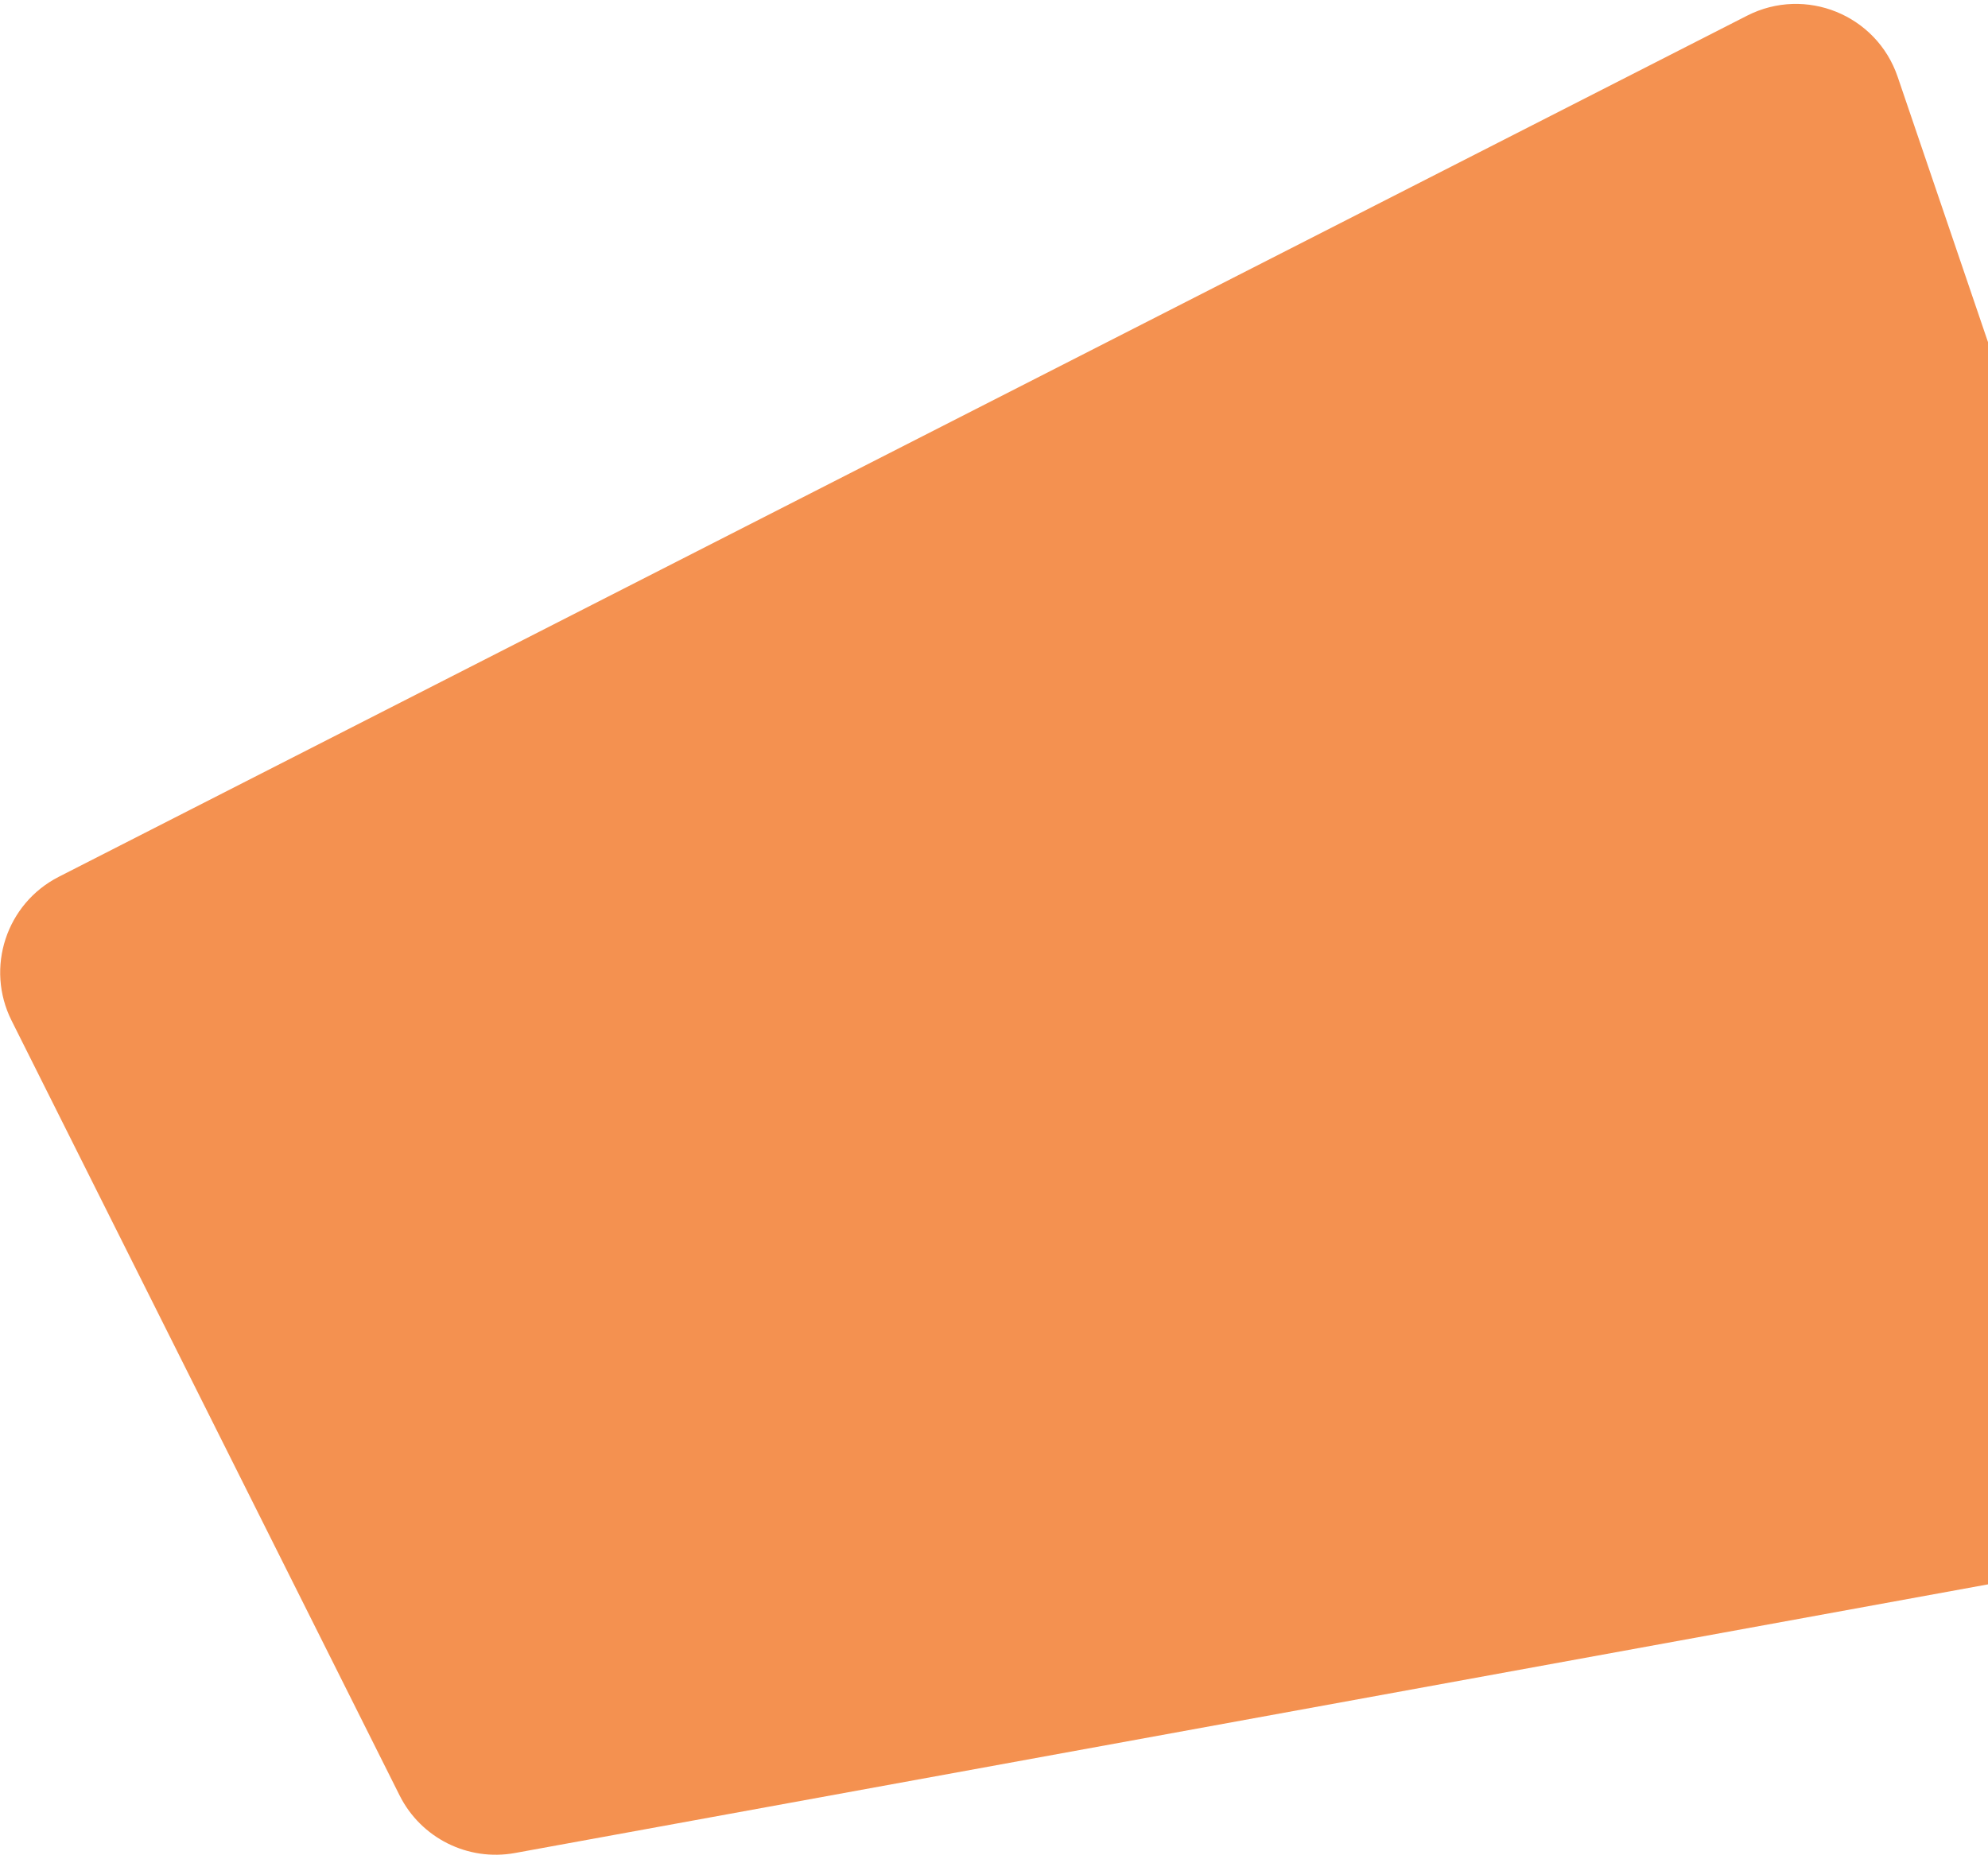 <svg width="370" height="346" viewBox="0 0 370 346" fill="none" xmlns="http://www.w3.org/2000/svg">
<path d="M436.639 259.427C440.577 270.993 433.315 283.356 421.295 285.548L95.843 344.909C87.099 346.504 78.351 342.136 74.371 334.188L2.154 189.968C-2.766 180.144 1.161 168.19 10.949 163.197L325.163 2.918C336.016 -2.619 349.257 2.754 353.183 14.288L436.639 259.427Z" fill="#F49150"/>
</svg>

